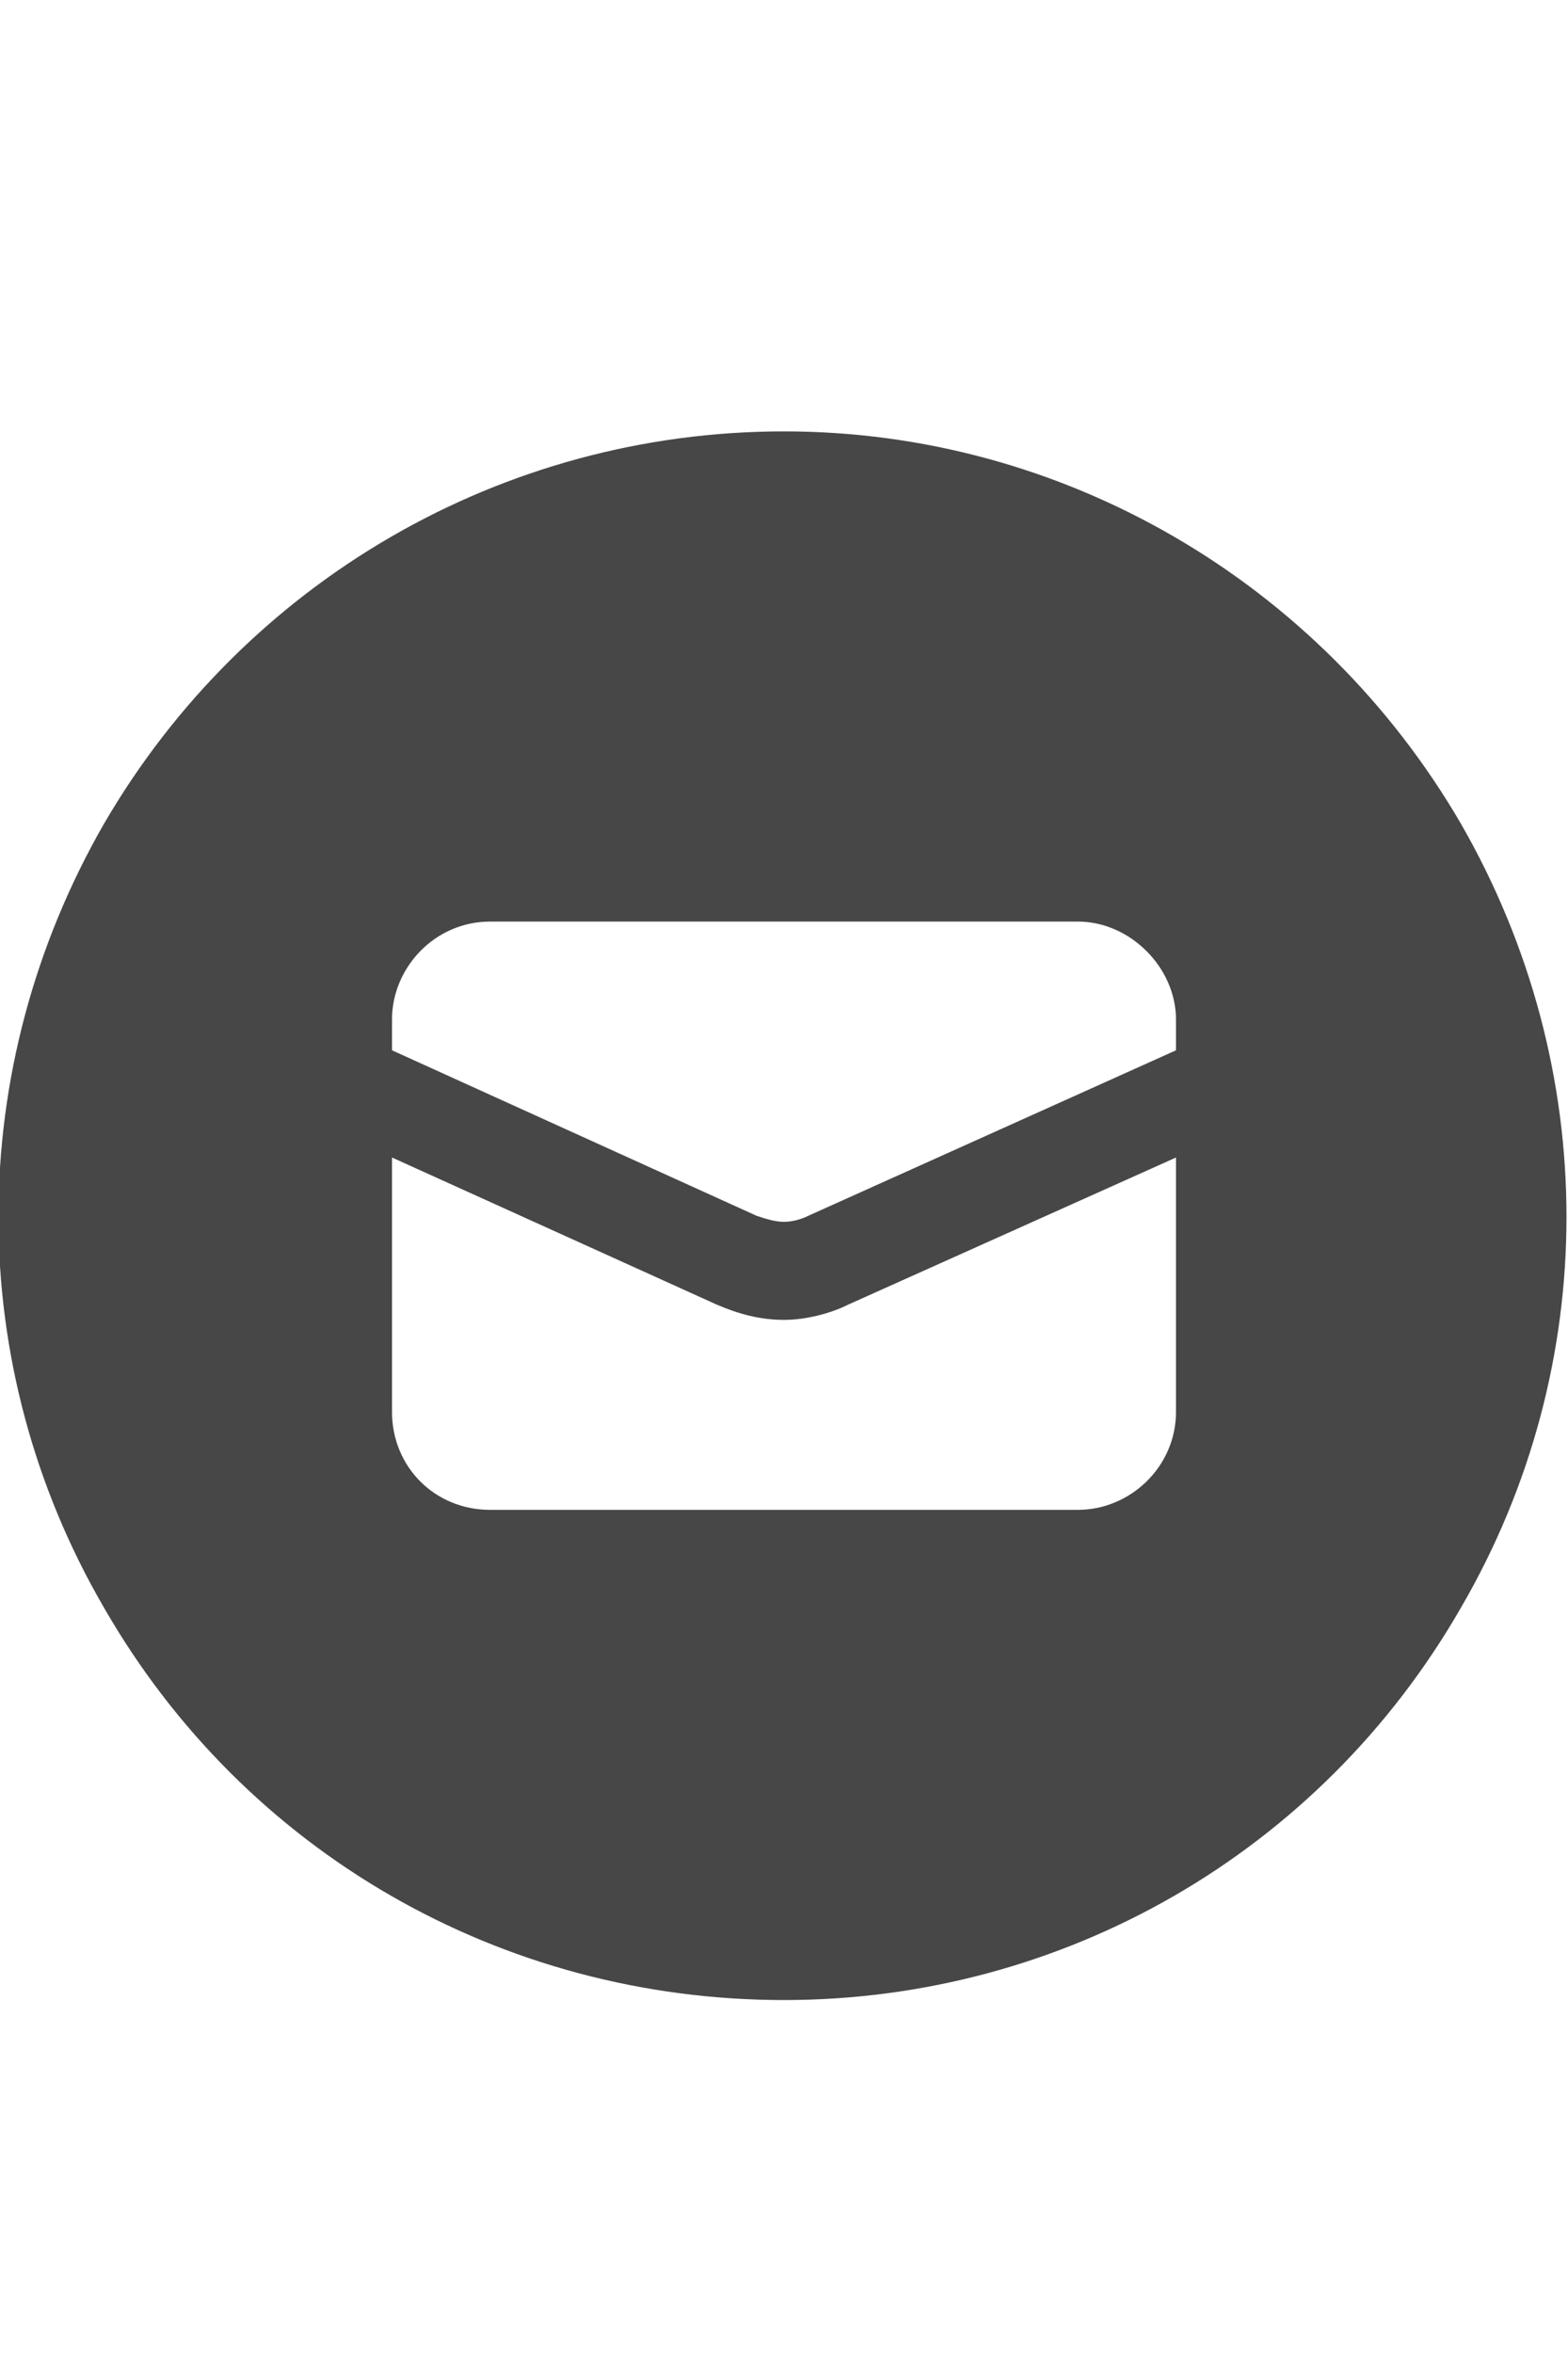 <svg width="20" height="30" viewBox="0 0 20 30" fill="none" xmlns="http://www.w3.org/2000/svg">
<g id="label-paired / lg / circle-envelope-lg / fill" clip-path="url(#clip0_2556_17164)">
<path id="icon" d="M10 25.5C6.406 25.5 3.125 23.625 1.328 20.5C-0.469 17.414 -0.469 13.625 1.328 10.5C3.125 7.414 6.406 5.5 10 5.5C13.555 5.5 16.836 7.414 18.633 10.5C20.43 13.625 20.43 17.414 18.633 20.5C16.836 23.625 13.555 25.5 10 25.5ZM5 13V13.391L9.648 15.5C9.766 15.539 9.883 15.578 10 15.578C10.117 15.578 10.234 15.539 10.312 15.5L15 13.391V13C15 12.336 14.414 11.75 13.75 11.75H6.25C5.547 11.75 5 12.336 5 13ZM10.82 16.633C10.586 16.75 10.273 16.828 10 16.828C9.688 16.828 9.414 16.75 9.141 16.633L5 14.758V18C5 18.703 5.547 19.25 6.25 19.25H13.75C14.414 19.25 15 18.703 15 18V14.758L10.82 16.633Z" fill="black" fill-opacity="0.72"/>
</g>
<defs>
<clipPath id="clip0_2556_17164">
<rect width="20" height="30" fill="white"/>
</clipPath>
</defs>
</svg>
